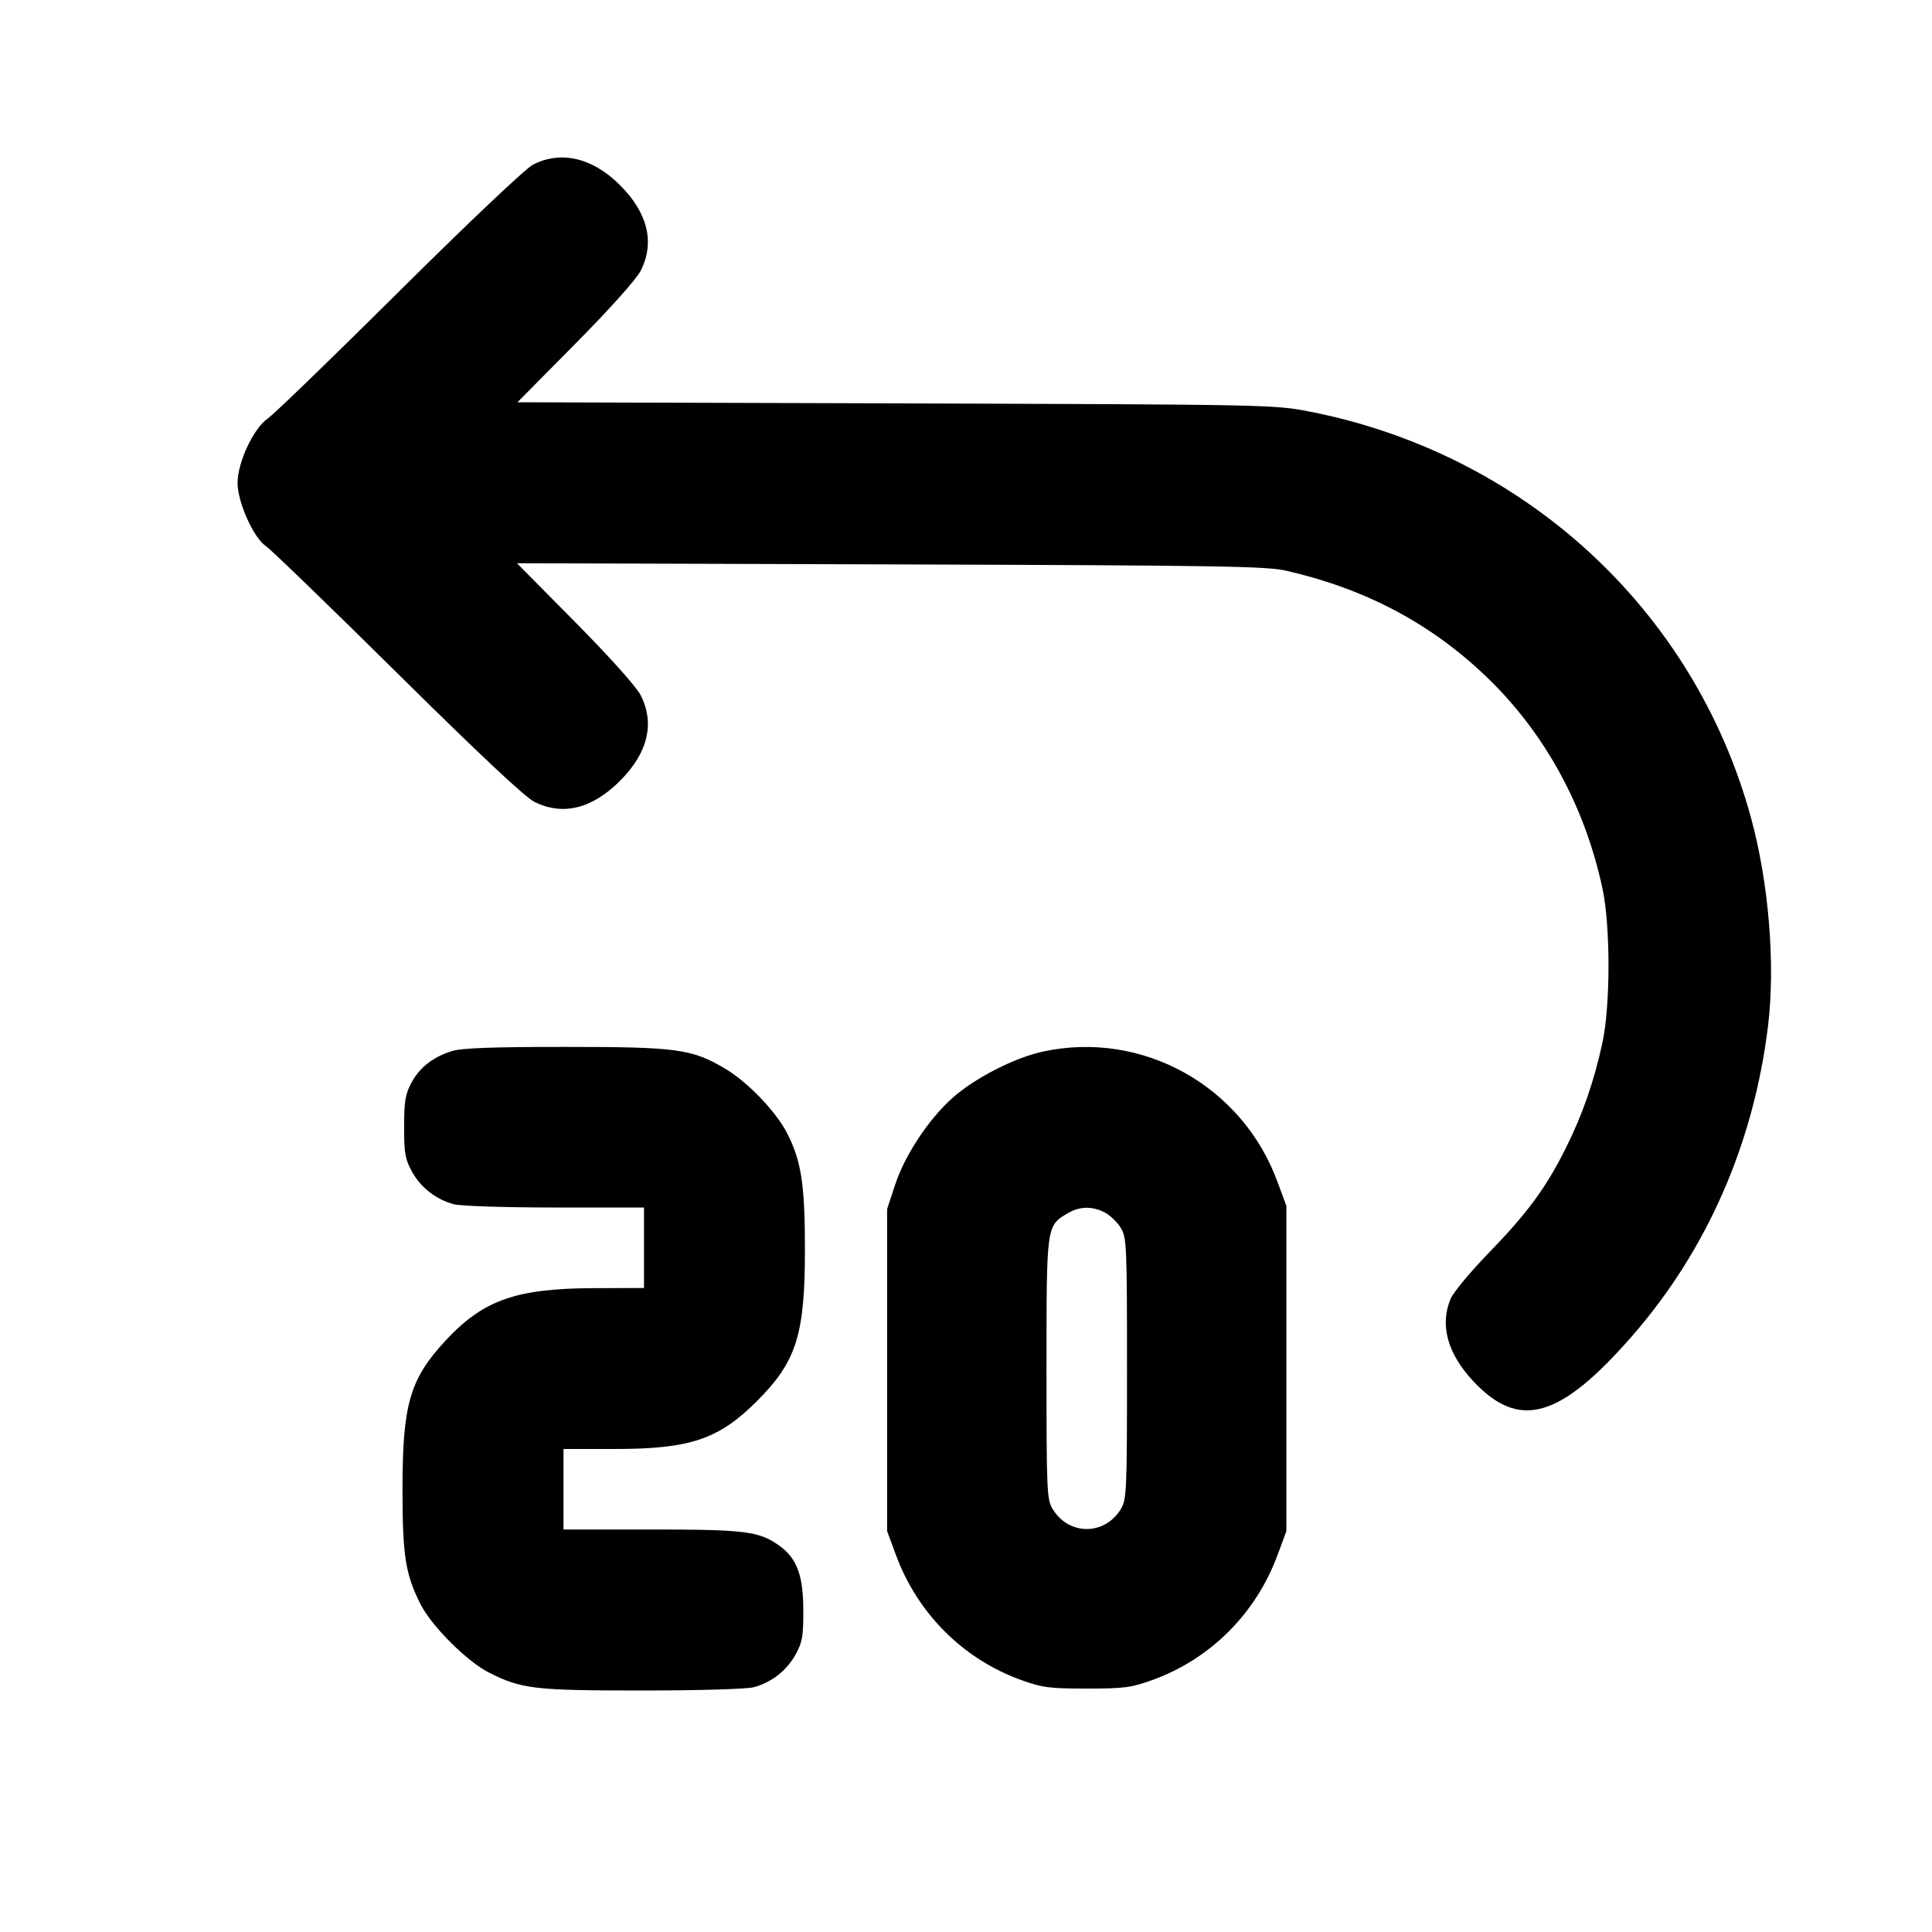 <svg xmlns="http://www.w3.org/2000/svg" width="24" height="24" viewBox="0 0 24 24" fill="none" stroke="currentColor" stroke-width="2" stroke-linecap="round" stroke-linejoin="round" class="icon icon-tabler icons-tabler-outline icon-tabler-rewind-backward-20"><path d="M6.620 2.046 C 6.528 2.094,5.826 2.758,4.960 3.618 C 4.135 4.438,3.399 5.150,3.324 5.201 C 3.149 5.321,2.951 5.745,2.951 6.000 C 2.951 6.238,3.150 6.682,3.303 6.784 C 3.366 6.826,4.101 7.537,4.938 8.365 C 5.949 9.365,6.520 9.901,6.637 9.960 C 6.989 10.137,7.354 10.048,7.701 9.701 C 8.048 9.354,8.137 8.988,7.959 8.637 C 7.905 8.531,7.580 8.167,7.146 7.729 L 6.422 6.997 11.061 7.011 C 15.151 7.024,15.733 7.033,15.980 7.090 C 16.959 7.315,17.763 7.739,18.452 8.395 C 19.182 9.089,19.687 10.008,19.907 11.040 C 20.007 11.513,20.006 12.490,19.905 12.958 C 19.800 13.439,19.659 13.845,19.452 14.260 C 19.206 14.754,18.976 15.067,18.492 15.566 C 18.265 15.800,18.052 16.056,18.020 16.135 C 17.883 16.461,17.981 16.815,18.302 17.158 C 18.872 17.767,19.376 17.624,20.271 16.601 C 21.201 15.537,21.785 14.208,21.963 12.745 C 22.056 11.983,21.973 10.970,21.752 10.160 C 21.045 7.572,18.933 5.632,16.260 5.111 C 15.829 5.027,15.728 5.025,11.124 5.011 L 6.428 4.997 7.149 4.268 C 7.581 3.832,7.905 3.469,7.959 3.363 C 8.137 3.012,8.048 2.646,7.701 2.299 C 7.361 1.959,6.967 1.867,6.620 2.046 M5.614 13.057 C 5.377 13.131,5.212 13.261,5.109 13.453 C 5.035 13.592,5.020 13.684,5.020 14.000 C 5.020 14.331,5.033 14.403,5.120 14.558 C 5.230 14.755,5.414 14.898,5.635 14.959 C 5.716 14.982,6.270 15.000,6.890 15.000 L 8.000 15.000 8.000 15.500 L 8.000 16.000 7.370 16.002 C 6.410 16.006,6.002 16.150,5.535 16.653 C 5.091 17.131,5.000 17.446,5.000 18.500 C 5.000 19.329,5.036 19.556,5.225 19.930 C 5.361 20.199,5.801 20.639,6.070 20.775 C 6.478 20.982,6.633 21.000,7.978 21.000 C 8.687 21.000,9.282 20.982,9.365 20.959 C 9.586 20.898,9.770 20.755,9.880 20.558 C 9.967 20.402,9.980 20.332,9.979 20.000 C 9.978 19.567,9.898 19.355,9.678 19.199 C 9.430 19.022,9.256 19.000,8.094 19.000 L 7.000 19.000 7.000 18.500 L 7.000 18.000 7.632 18.000 C 8.574 18.000,8.927 17.881,9.404 17.404 C 9.895 16.913,10.000 16.579,9.999 15.514 C 9.999 14.716,9.954 14.424,9.781 14.083 C 9.646 13.816,9.297 13.449,9.017 13.281 C 8.600 13.030,8.416 13.005,7.020 13.005 C 6.115 13.005,5.735 13.019,5.614 13.057 M12.960 13.062 C 12.605 13.138,12.107 13.393,11.832 13.639 C 11.532 13.907,11.239 14.352,11.118 14.722 L 11.020 15.020 11.020 17.020 L 11.020 19.020 11.131 19.320 C 11.399 20.044,11.964 20.608,12.680 20.868 C 12.948 20.965,13.035 20.976,13.500 20.976 C 13.965 20.976,14.052 20.965,14.320 20.868 C 15.036 20.608,15.601 20.044,15.869 19.320 L 15.980 19.020 15.980 17.000 L 15.980 14.980 15.869 14.680 C 15.430 13.486,14.192 12.798,12.960 13.062 M13.724 15.062 C 13.790 15.096,13.879 15.182,13.922 15.252 C 13.996 15.373,14.000 15.464,14.000 17.000 C 14.000 18.536,13.996 18.627,13.922 18.748 C 13.722 19.076,13.278 19.076,13.078 18.748 C 13.004 18.627,13.000 18.536,13.000 17.008 C 13.000 15.228,12.999 15.232,13.252 15.078 C 13.406 14.984,13.563 14.979,13.724 15.062 " stroke="none" fill="black" fill-rule="evenodd"></path></svg>